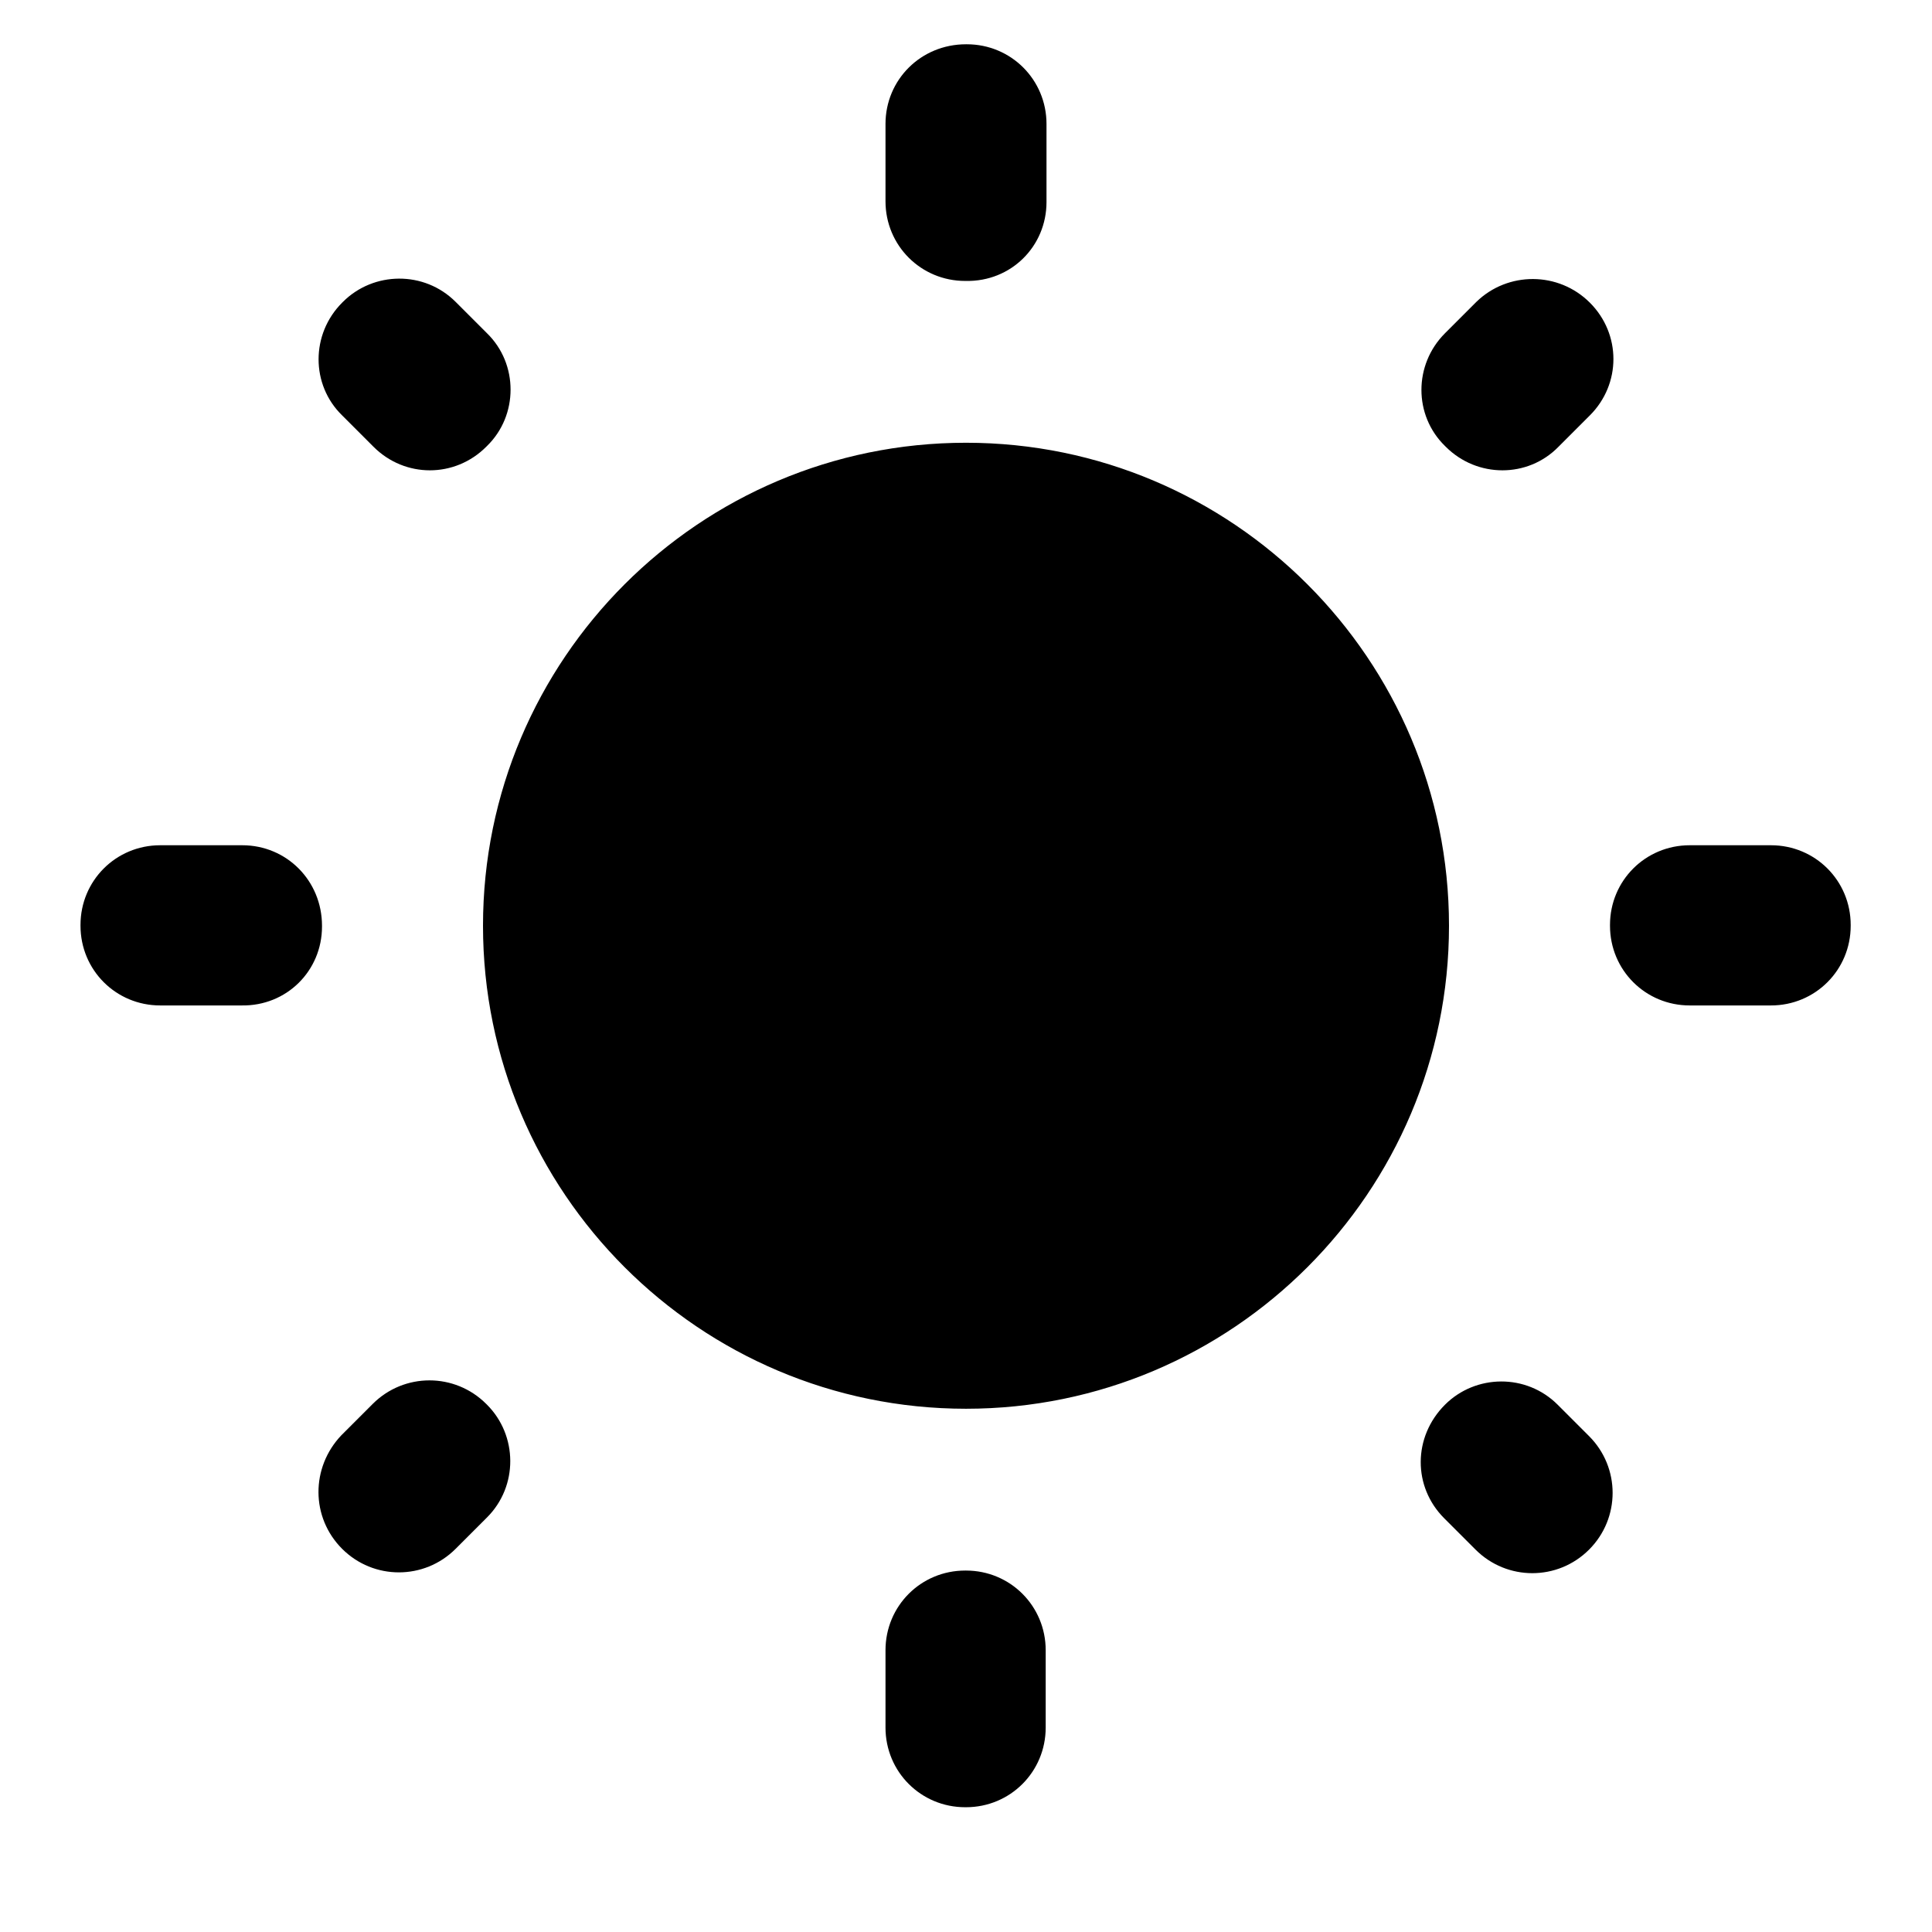 <?xml version="1.0" encoding="utf-8"?><!--Generator: Adobe Illustrator 19.1.0, SVG Export Plug-In . SVG Version: 6.00 Build 0)--><svg version="1.1" xmlns="http://www.w3.org/2000/svg" xmlns:xlink="http://www.w3.org/1999/xlink" x="0px" y="0px" width="24px" height="24px" viewBox="0 0 24 24" enable-background="new 0 0 24 24" xml:space="preserve"><g id="Bounding_Boxes"><g id="ui_x5F_spec_x5F_header_copy_2"/></g><g id="Rounded"><g id="ui_x5F_spec_x5F_header_copy_6"/><path d="M6.05,4.14L5.66,3.75c-0.39-0.39-1.02-0.38-1.4,0L4.25,3.76c-0.39,0.39-0.39,1.02,0,1.4l0.39,0.39
		c0.39,0.39,1.01,0.39,1.4,0l0.01-0.01C6.44,5.16,6.44,4.52,6.05,4.14z M3.01,10.5H1.99C1.44,10.5,1,10.94,1,11.49v0.01
		c0,0.55,0.44,0.99,0.99,0.99h1.01C3.56,12.5,4,12.06,4,11.51v-0.01C4,10.94,3.56,10.5,3.01,10.5z M12.01,0.55h-0.01
		C11.44,0.55,11,0.99,11,1.54v0.96c0,0.55,0.44,0.99,0.99,0.99h0.01C12.56,3.5,13,3.06,13,2.51V1.54C13,0.99,12.56,0.55,12.01,0.55z
		 M19.75,3.76L19.75,3.76c-0.39-0.39-1.02-0.39-1.41-0.01l-0.39,0.39c-0.39,0.39-0.39,1.02,0,1.4l0.01,0.01
		c0.39,0.39,1.02,0.39,1.4,0l0.39-0.39C20.14,4.77,20.14,4.15,19.75,3.76z M17.94,18.86l0.39,0.39c0.39,0.39,1.02,0.39,1.41,0l0,0
		c0.39-0.39,0.39-1.02,0-1.41l-0.39-0.39c-0.39-0.39-1.02-0.38-1.4,0h0C17.55,17.85,17.55,18.47,17.94,18.86z M20,11.49v0.01
		c0,0.55,0.44,0.99,0.99,0.99h1.01c0.55,0,0.99-0.44,0.99-0.99v-0.01c0-0.55-0.44-0.99-0.99-0.99h-1.01
		C20.44,10.5,20,10.94,20,11.49z M12,5.5c-3.31,0-6,2.69-6,6s2.69,6,6,6s6-2.69,6-6S15.31,5.5,12,5.5z M11.99,22.45h0.01
		c0.55,0,0.99-0.44,0.99-0.99v-0.96c0-0.55-0.44-0.99-0.99-0.99h-0.01c-0.55,0-0.99,0.44-0.99,0.99v0.96
		C11,22.01,11.44,22.45,11.99,22.45z M4.25,19.24L4.25,19.24c0.39,0.39,1.02,0.39,1.41,0l0.39-0.39c0.39-0.39,0.38-1.02,0-1.4
		l-0.01-0.01c-0.39-0.39-1.02-0.39-1.41,0l-0.39,0.39C3.86,18.23,3.86,18.85,4.25,19.24z" fill="currentColor"/></g></svg>